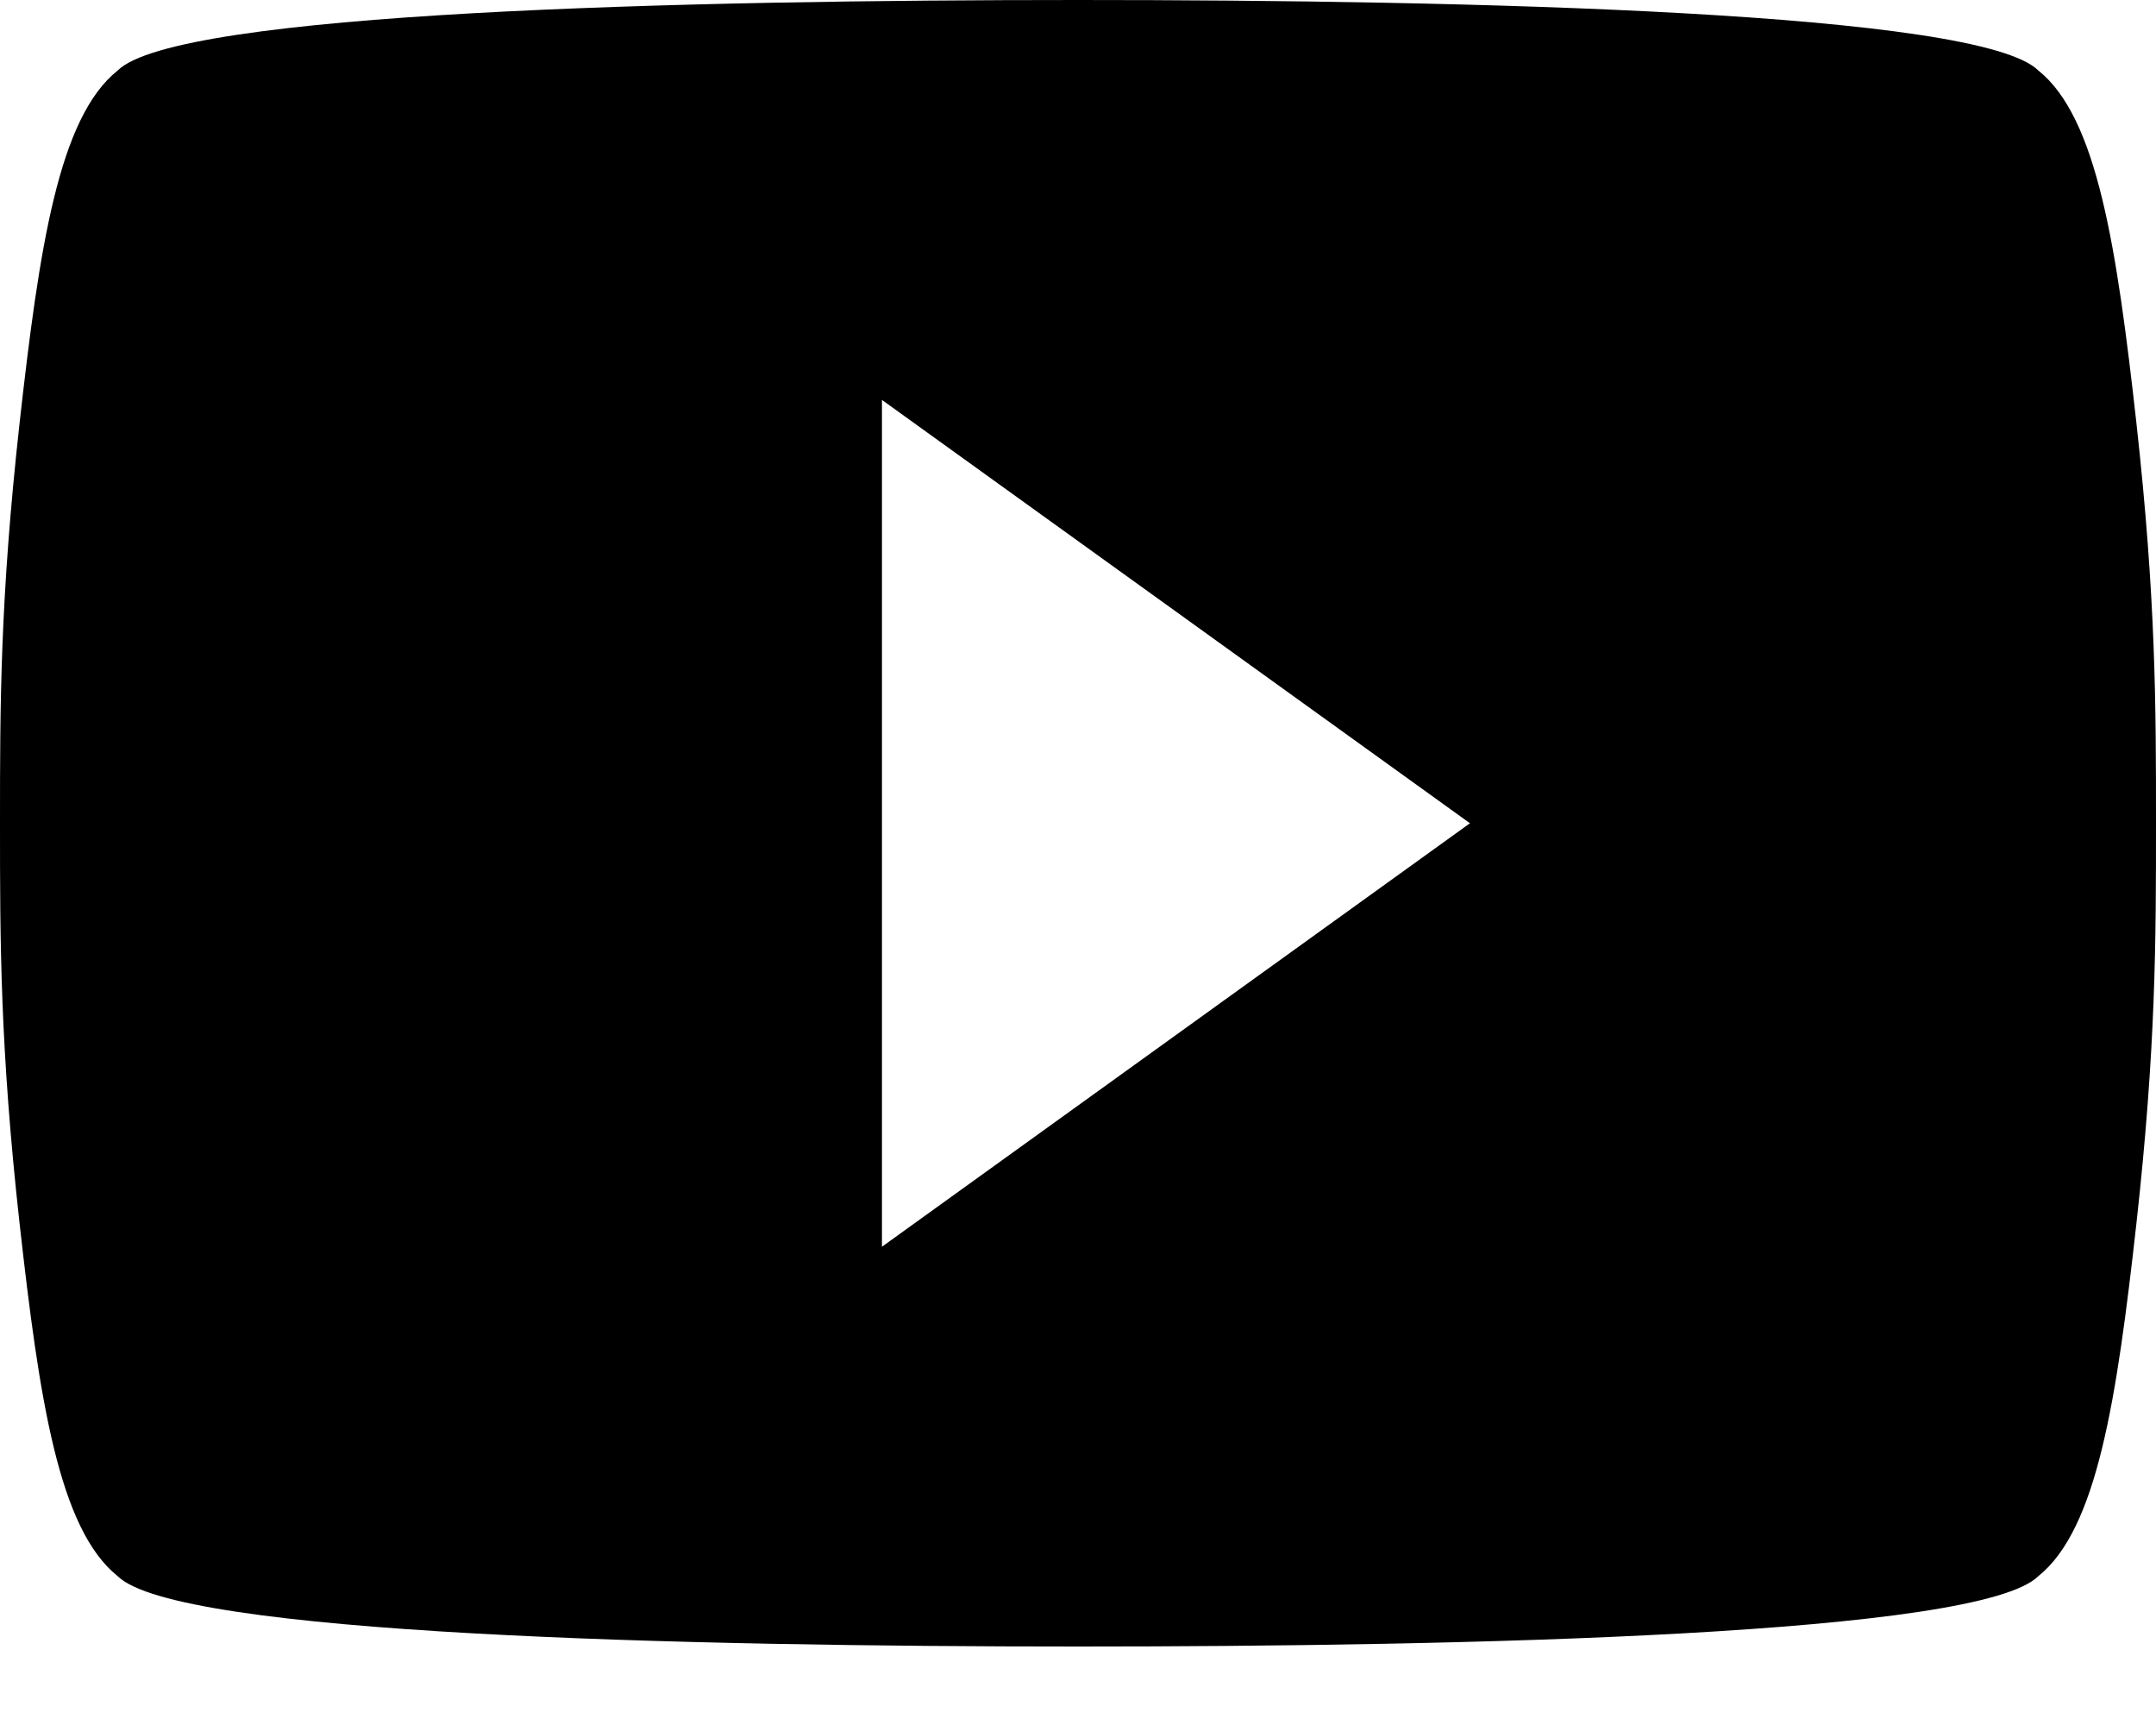 <svg width="15" height="12" viewBox="0 0 15 12" fill="none" xmlns="http://www.w3.org/2000/svg">
<path d="M14.864 2.945C14.727 1.718 14.591 0.818 14.182 0.491C13.773 0.082 10.227 0 7.5 0C4.773 0 1.227 0.082 0.818 0.491C0.409 0.818 0.273 1.718 0.136 2.945C-1.21918e-08 4.173 0 4.909 0 5.727C0 6.545 -1.21918e-08 7.282 0.136 8.509C0.273 9.736 0.409 10.636 0.818 10.964C1.227 11.373 4.773 11.454 7.5 11.454C10.227 11.454 13.773 11.373 14.182 10.964C14.591 10.636 14.727 9.736 14.864 8.509C15 7.282 15 6.545 15 5.727C15 4.909 15 4.173 14.864 2.945ZM6.136 8.673V2.782L10.227 5.727L6.136 8.673Z" fill="black"/>
</svg>

